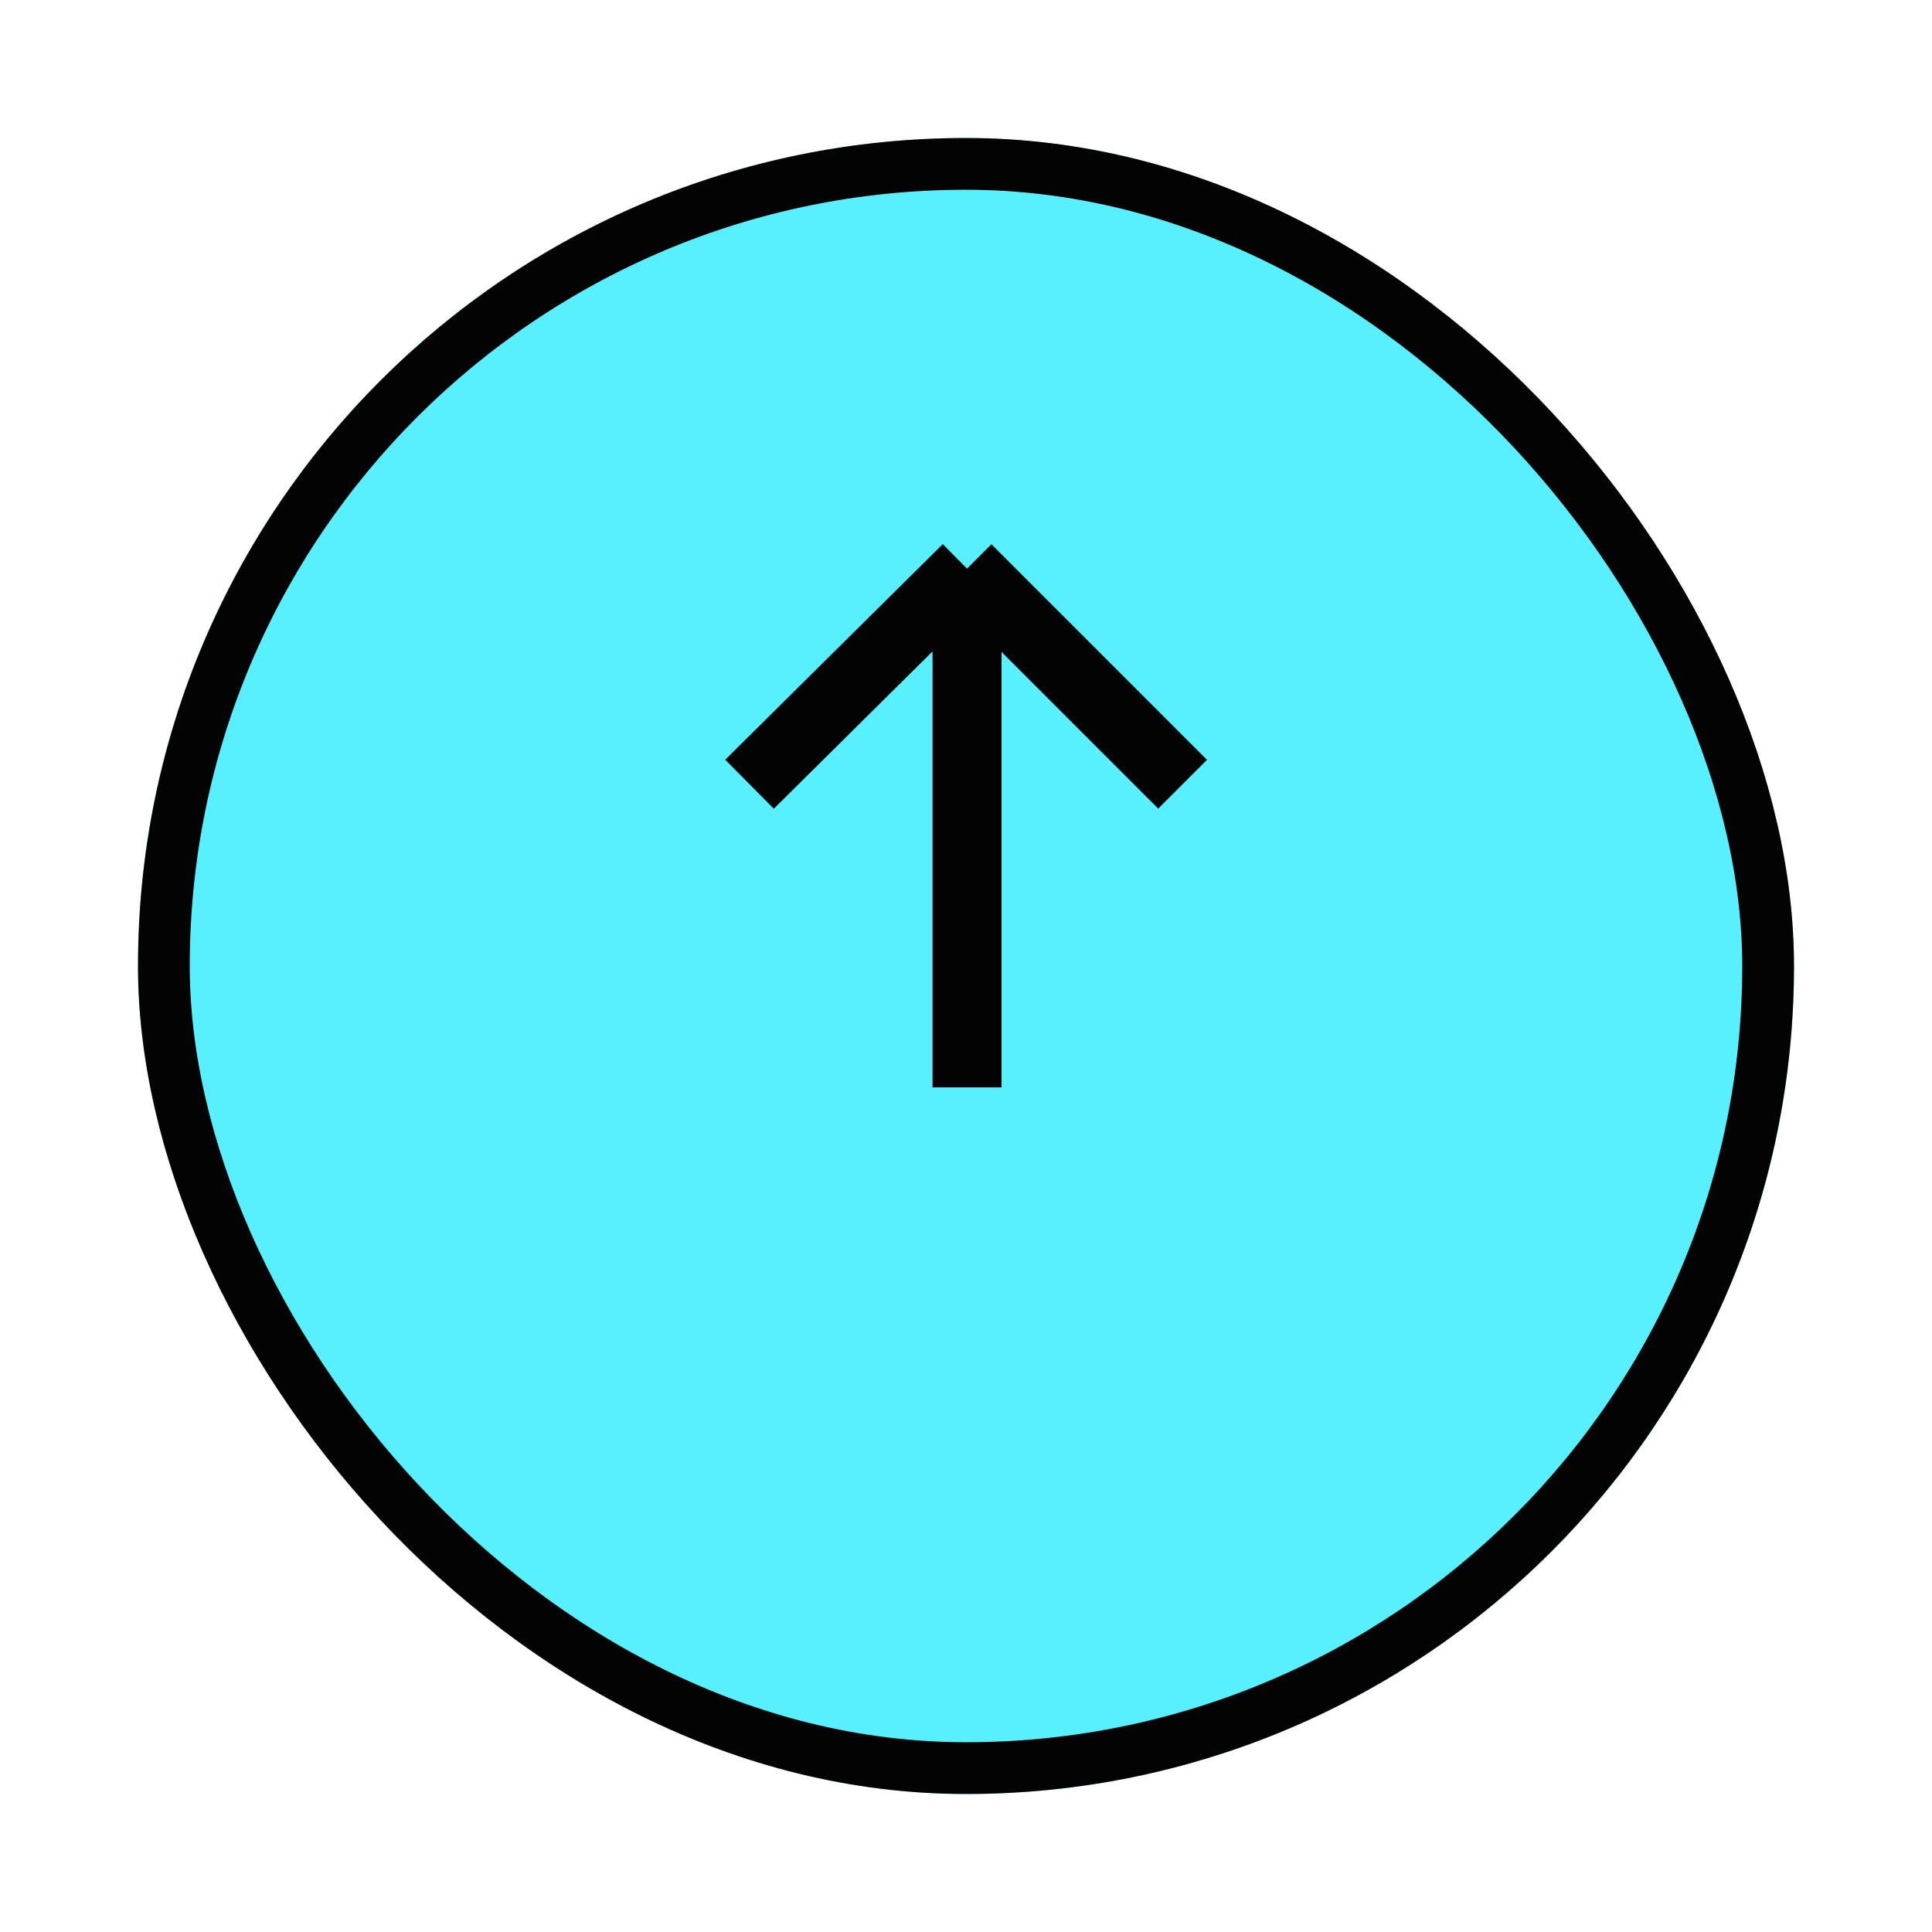 <svg width="56" height="56" viewBox="0 0 56 56" fill="none" xmlns="http://www.w3.org/2000/svg">
<g id="BackTopFAB">
<g id="Rectangle 309" filter="url(#filter0_d_115_31528)">
<rect x="4" width="48" height="48" rx="24" fill="#58EFFF"/>
<rect x="4.75" y="0.75" width="46.5" height="46.5" rx="23.25" stroke="#030303" stroke-width="1.5"/>
</g>
<path id="Vector 2" d="M28.03 31.518V16.482M28.03 16.482L21.725 22.731M28.03 16.482L34.278 22.731" stroke="#030303" stroke-width="2" stroke-linejoin="round"/>
</g>
<defs>
<filter id="filter0_d_115_31528" x="0" y="0" width="56" height="56" filterUnits="userSpaceOnUse" color-interpolation-filters="sRGB">
<feFlood flood-opacity="0" result="BackgroundImageFix"/>
<feColorMatrix in="SourceAlpha" type="matrix" values="0 0 0 0 0 0 0 0 0 0 0 0 0 0 0 0 0 0 127 0" result="hardAlpha"/>
<feOffset dy="4"/>
<feGaussianBlur stdDeviation="2"/>
<feComposite in2="hardAlpha" operator="out"/>
<feColorMatrix type="matrix" values="0 0 0 0 0 0 0 0 0 0 0 0 0 0 0 0 0 0 0.1 0"/>
<feBlend mode="normal" in2="BackgroundImageFix" result="effect1_dropShadow_115_31528"/>
<feBlend mode="normal" in="SourceGraphic" in2="effect1_dropShadow_115_31528" result="shape"/>
</filter>
</defs>
</svg>

